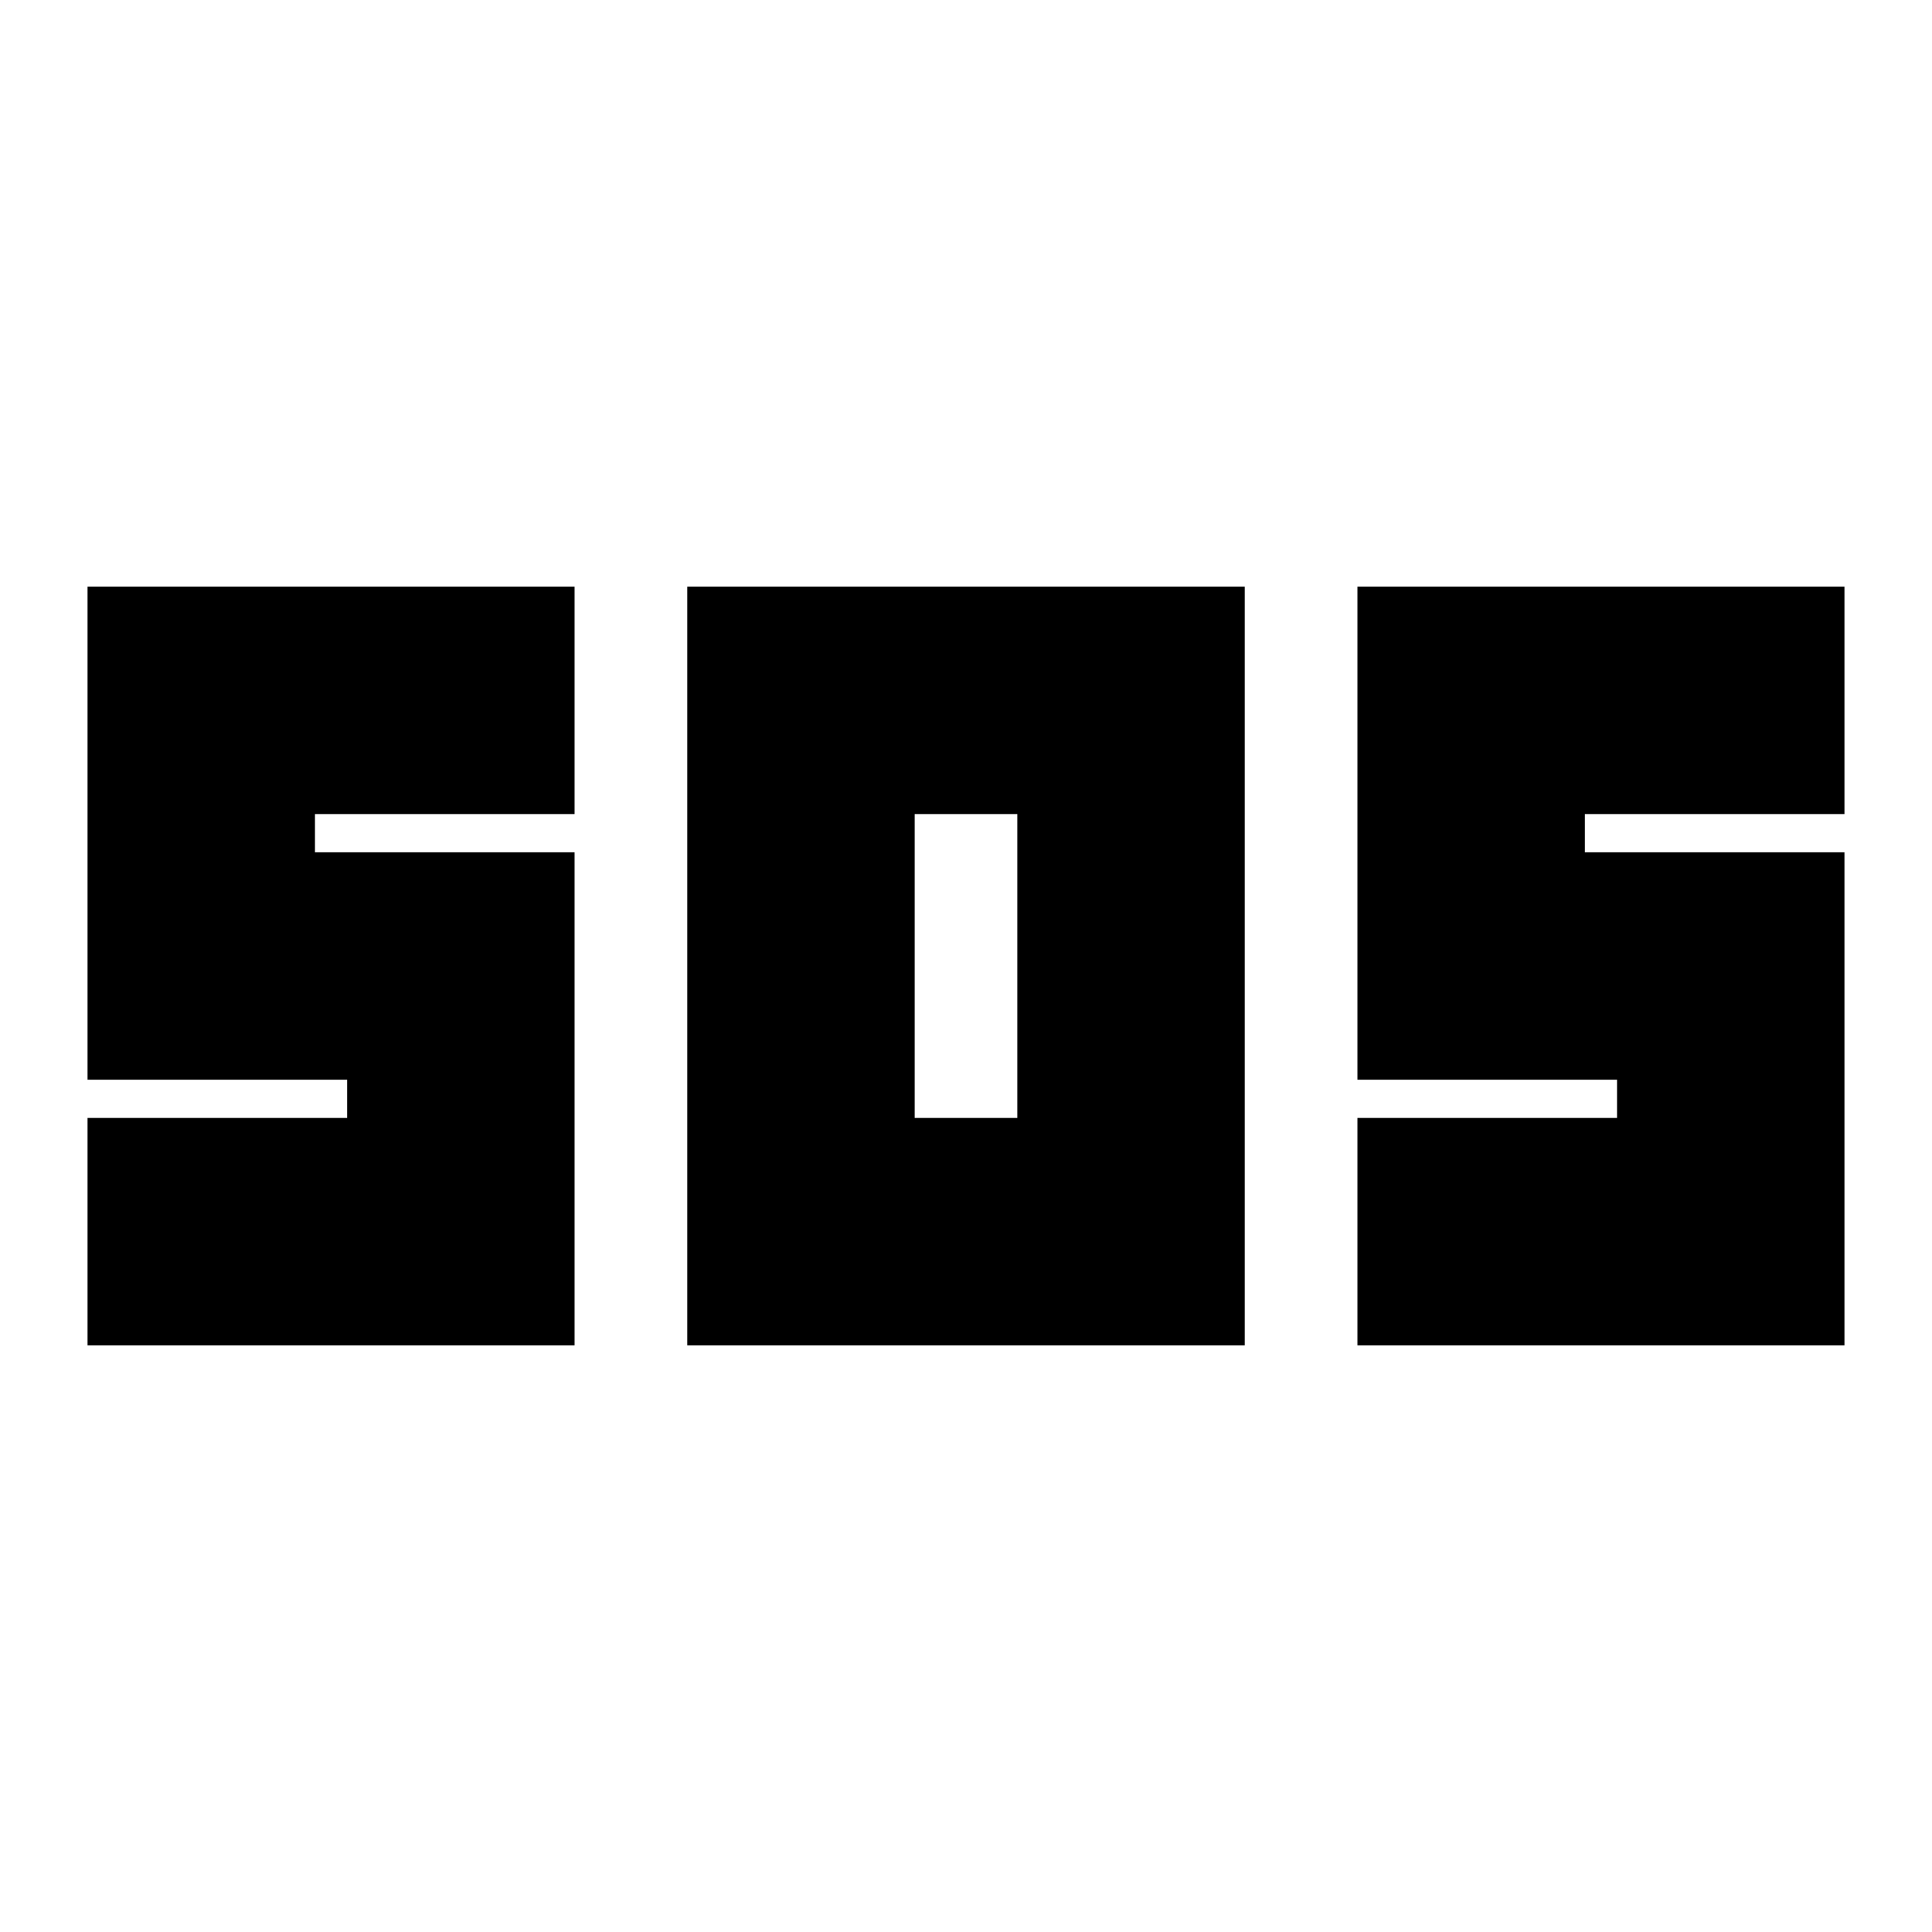 <svg xmlns="http://www.w3.org/2000/svg" height="20" viewBox="0 -960 960 960" width="20"><path d="M341.5-291.5v-377h277v377h-277Zm-298 0v-113h129v-19h-129v-245h242v113h-129v19h129v245h-242Zm631 0v-113h129v-19h-129v-245h242v113h-129v19h129v245h-242Zm-220-113h51v-151h-51v151Z"/></svg>